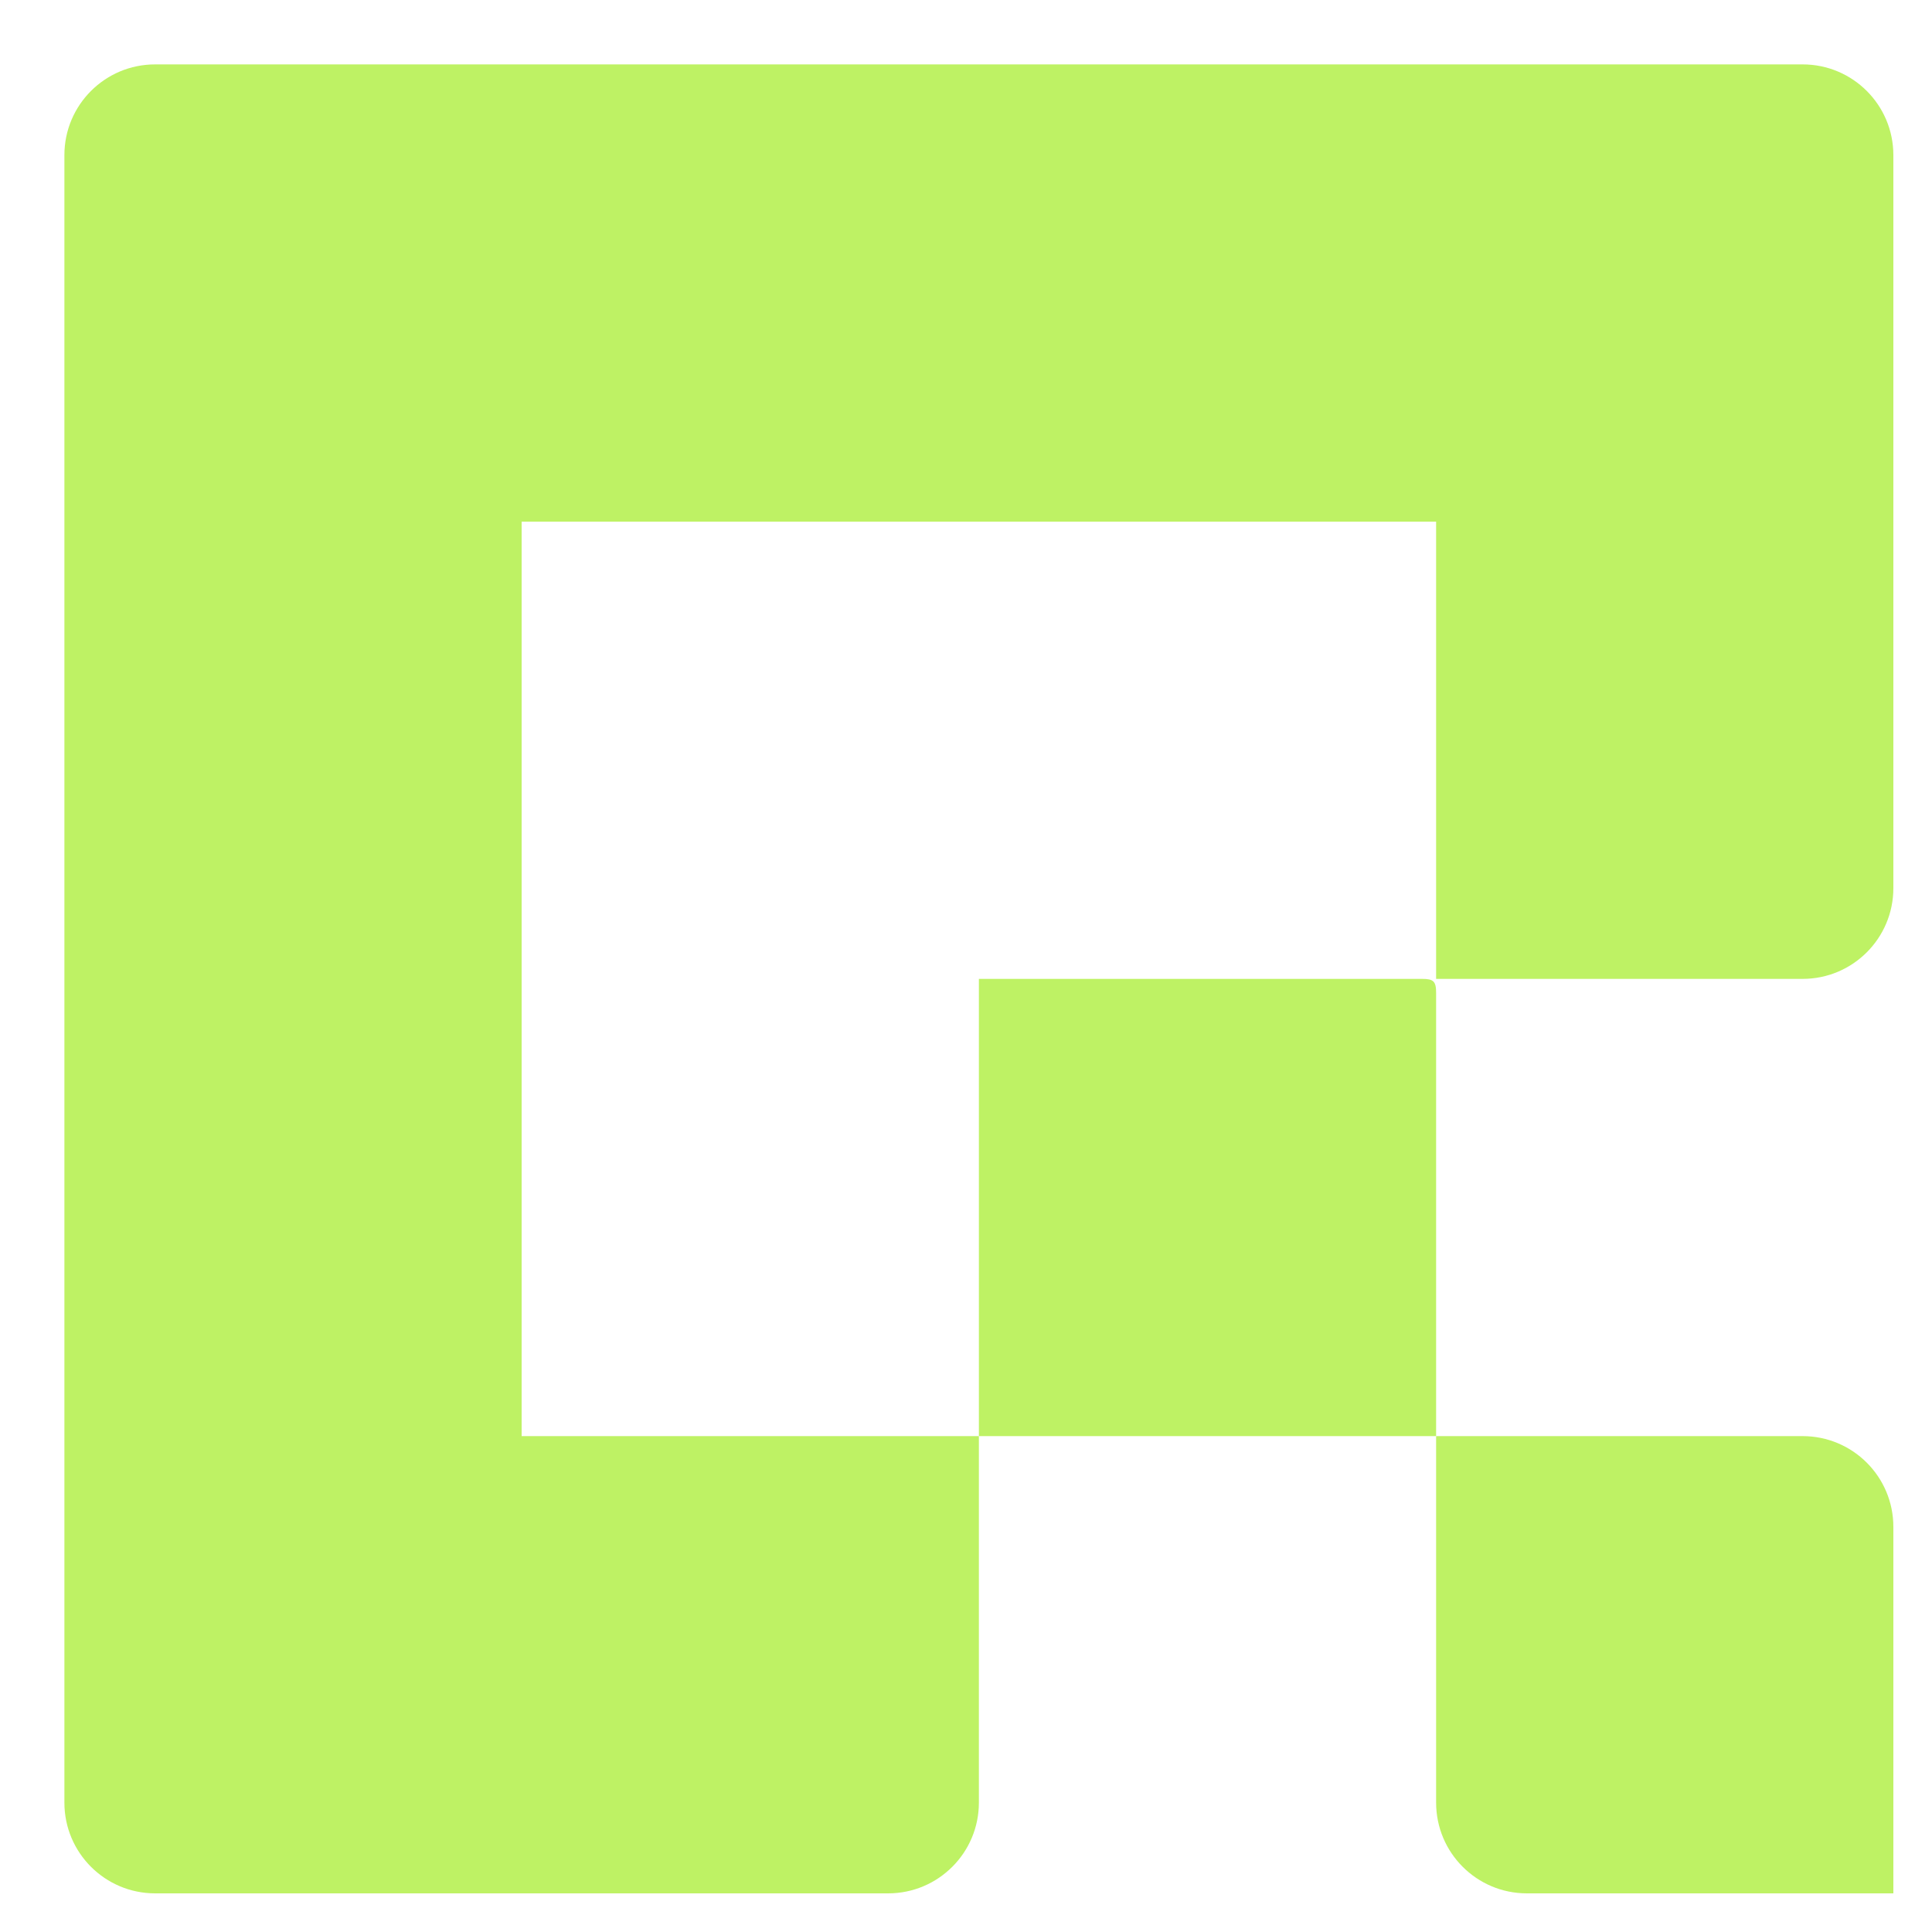 <svg width="600" height="600" viewBox="0 0 600 600" fill="none" xmlns="http://www.w3.org/2000/svg">
<g filter="url(#filter0_d_3017_250)">
<path d="M300 442H442V304.438C442.017 300.739 441.192 299.983 437.562 300H300V442Z" fill="#bef264"/>
<path d="M442 442V555.825C442 571.386 454.614 584 470.175 584H584V470.175C584 454.614 571.386 442 555.825 442H442Z" fill="#bef264"/>
<path d="M584 271.825V44.175C584 28.614 571.386 16 555.825 16H44.175C28.614 16 16 28.614 16 44.175V555.825C16 571.386 28.614 584 44.175 584H271.825C287.386 584 300 571.386 300 555.825V442H158V158H442V300H555.825C571.386 300 584 287.386 584 271.825Z" fill="#bef264"/>
</g>
<defs>
<filter id="filter0_d_3017_250" x="16" y="16" width="576" height="576" filterUnits="userSpaceOnUse" color-interpolation-filters="sRGB">
<feFlood flood-opacity="0" result="BackgroundImageFix"/>
<feColorMatrix in="SourceAlpha" type="matrix" values="0 0 0 0 0 0 0 0 0 0 0 0 0 0 0 0 0 0 127 0" result="hardAlpha"/>
<feOffset dx="4" dy="4"/>
<feGaussianBlur stdDeviation="2"/>
<feComposite in2="hardAlpha" operator="out"/>
<feColorMatrix type="matrix" values="0 0 0 0 1 0 0 0 0 1 0 0 0 0 1 0 0 0 0.69 0"/>
<feBlend mode="normal" in2="BackgroundImageFix" result="effect1_dropShadow_3017_250"/>
<feBlend mode="normal" in="SourceGraphic" in2="effect1_dropShadow_3017_250" result="shape"/>
</filter>
</defs>
</svg>
